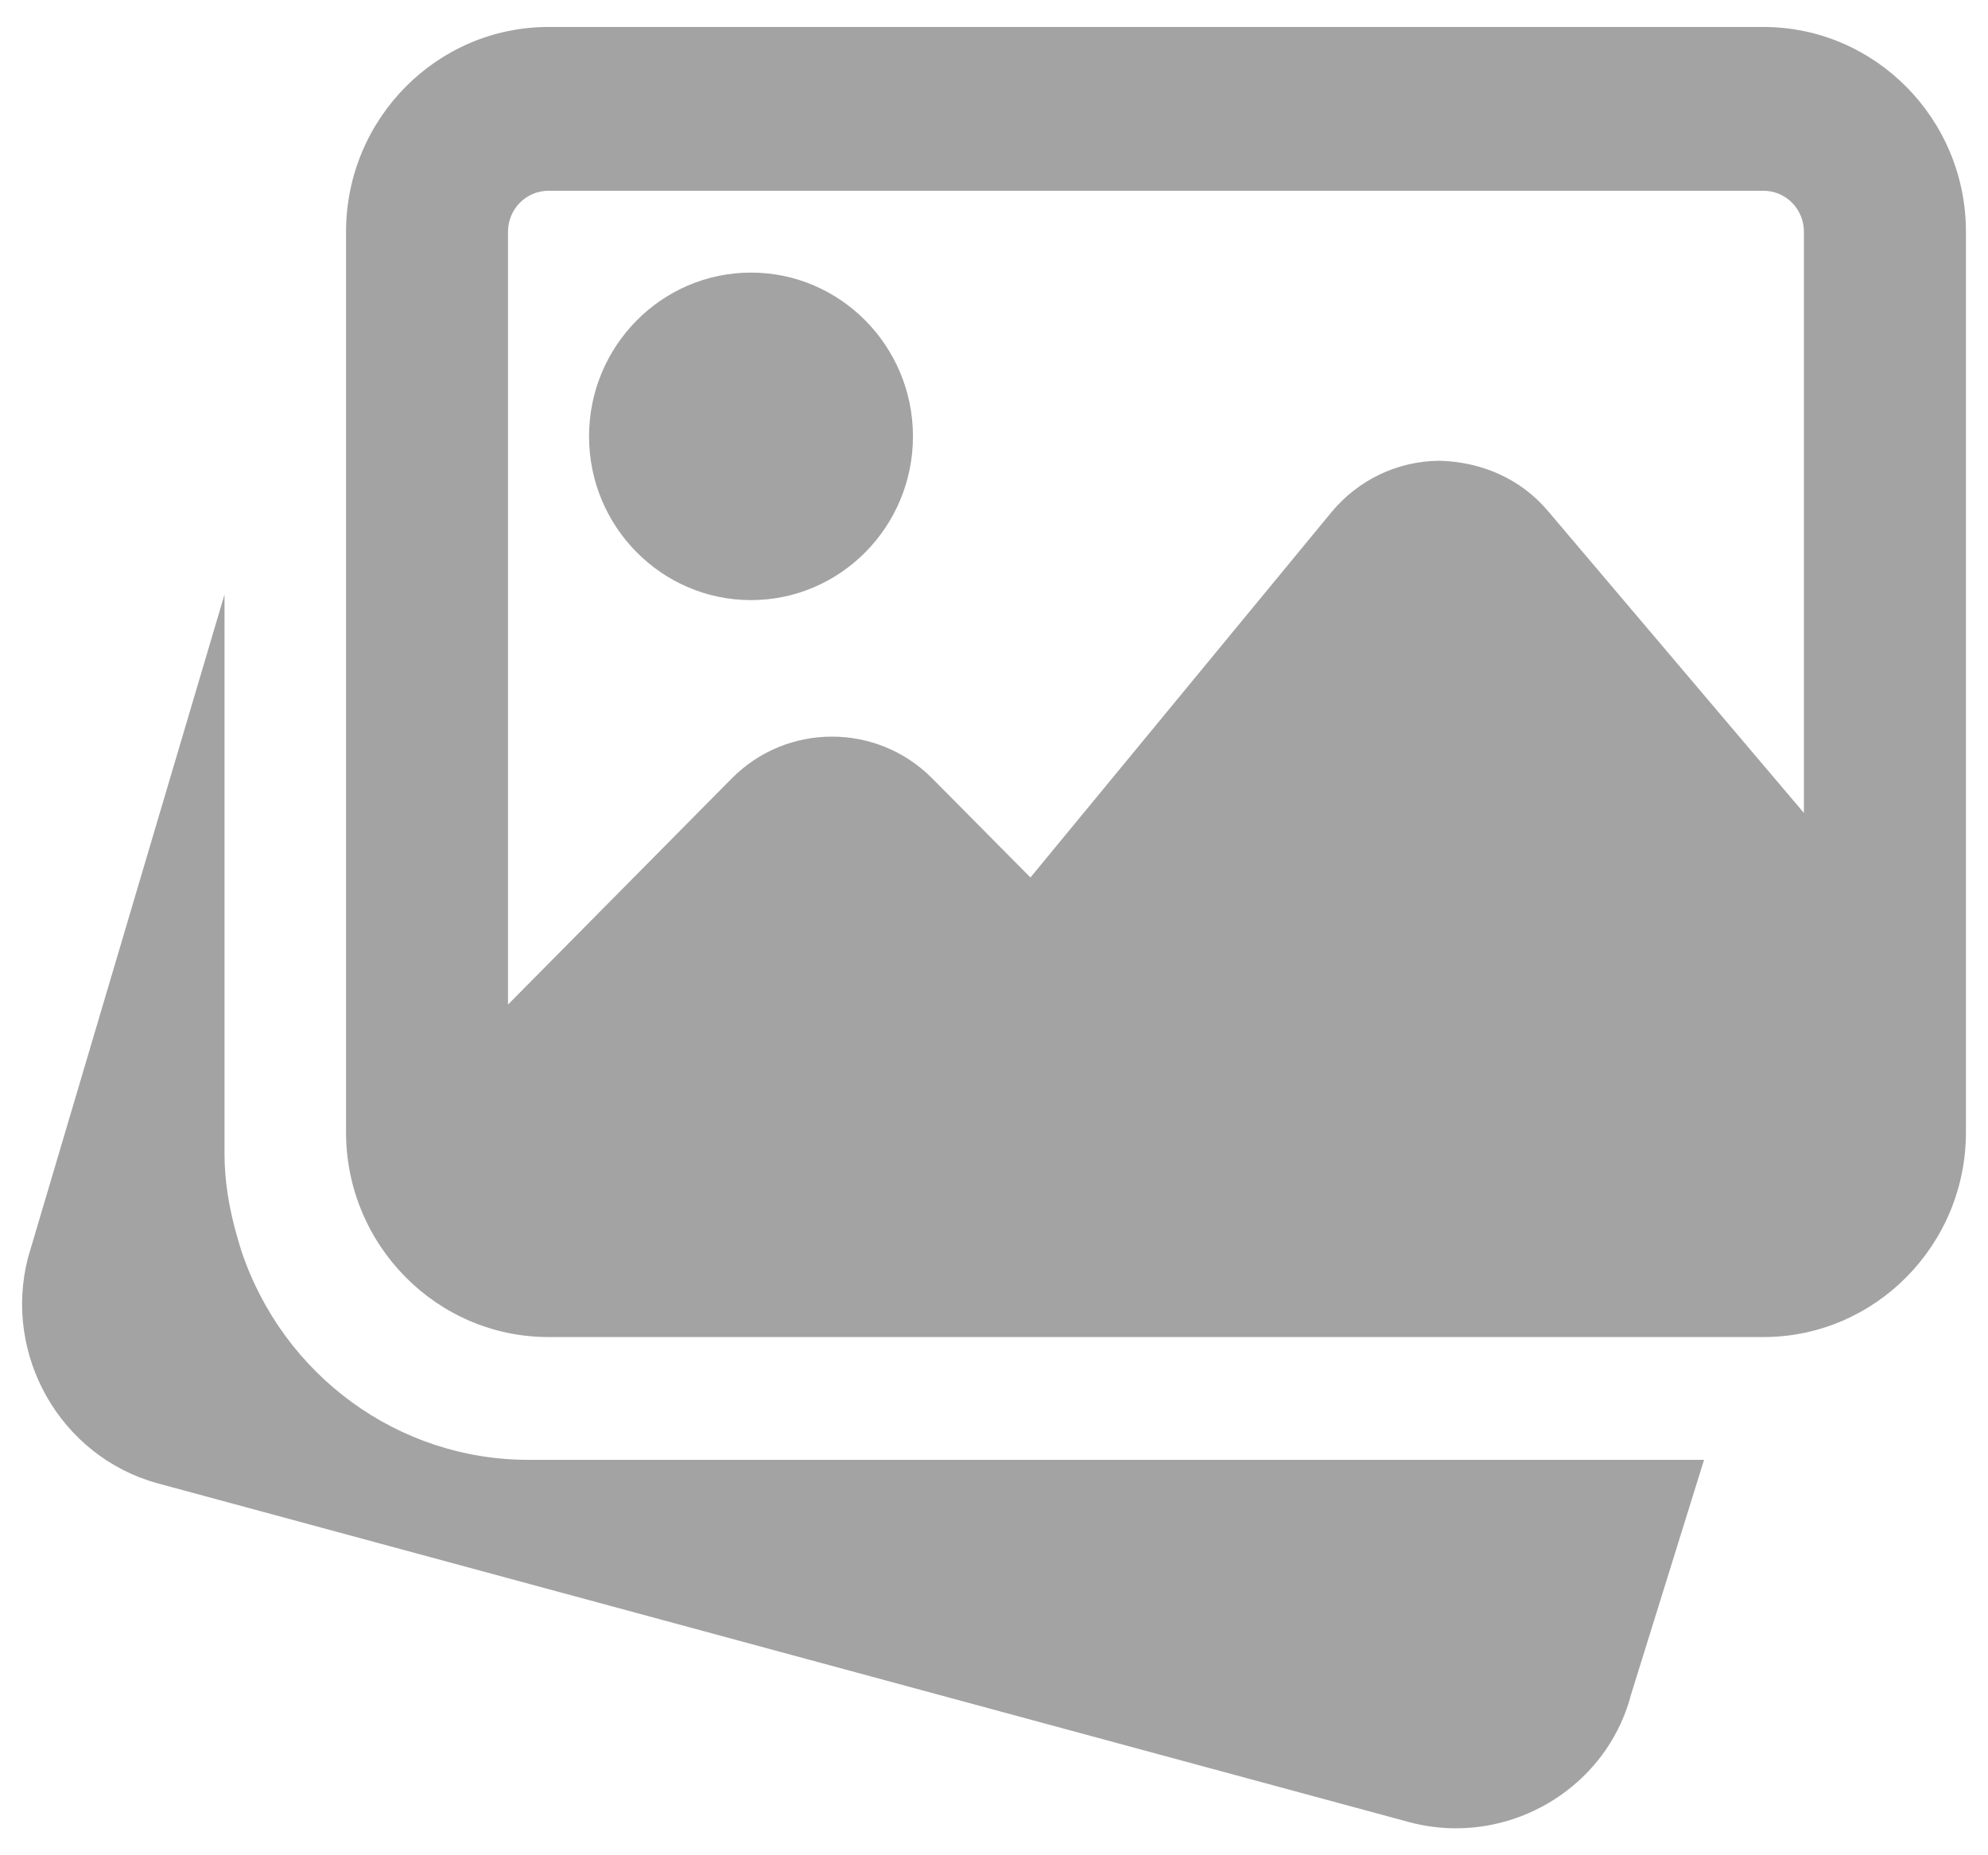 <svg width="30" height="28" viewBox="0 0 30 28" fill="none" xmlns="http://www.w3.org/2000/svg">
<path fill-rule="evenodd" clip-rule="evenodd" d="M8.277 0.407H26.611C28.295 0.407 29.667 1.794 29.667 3.497V17.089C29.667 18.792 28.295 20.179 26.611 20.179H8.277C6.593 20.179 5.222 18.792 5.222 17.089V3.497C5.222 1.794 6.593 0.407 8.277 0.407ZM26.611 2.879H8.277C7.94 2.879 7.666 3.155 7.666 3.497V15.161L11.04 11.751C11.874 10.906 13.235 10.906 14.071 11.751L15.55 13.243L20.089 7.734C20.495 7.242 21.089 6.958 21.722 6.954C22.359 6.969 22.952 7.228 23.361 7.714L27.222 12.269V3.497C27.222 3.155 26.949 2.879 26.611 2.879ZM3.643 18.88C4.275 20.765 6.015 22.032 7.972 22.032H25.715L24.614 25.572C24.302 26.776 23.19 27.593 21.973 27.593C21.735 27.593 21.499 27.562 21.269 27.501L2.369 22.384C0.911 21.978 0.042 20.452 0.423 18.98L3.388 8.973V17.398C3.388 17.818 3.451 18.238 3.6 18.738L3.643 18.88ZM13.777 6.586C13.777 7.949 12.681 9.057 11.333 9.057C9.985 9.057 8.889 7.949 8.889 6.586C8.889 5.223 9.985 4.114 11.333 4.114C12.681 4.114 13.777 5.223 13.777 6.586Z" fill="#A3A3A3"/>
</svg>
